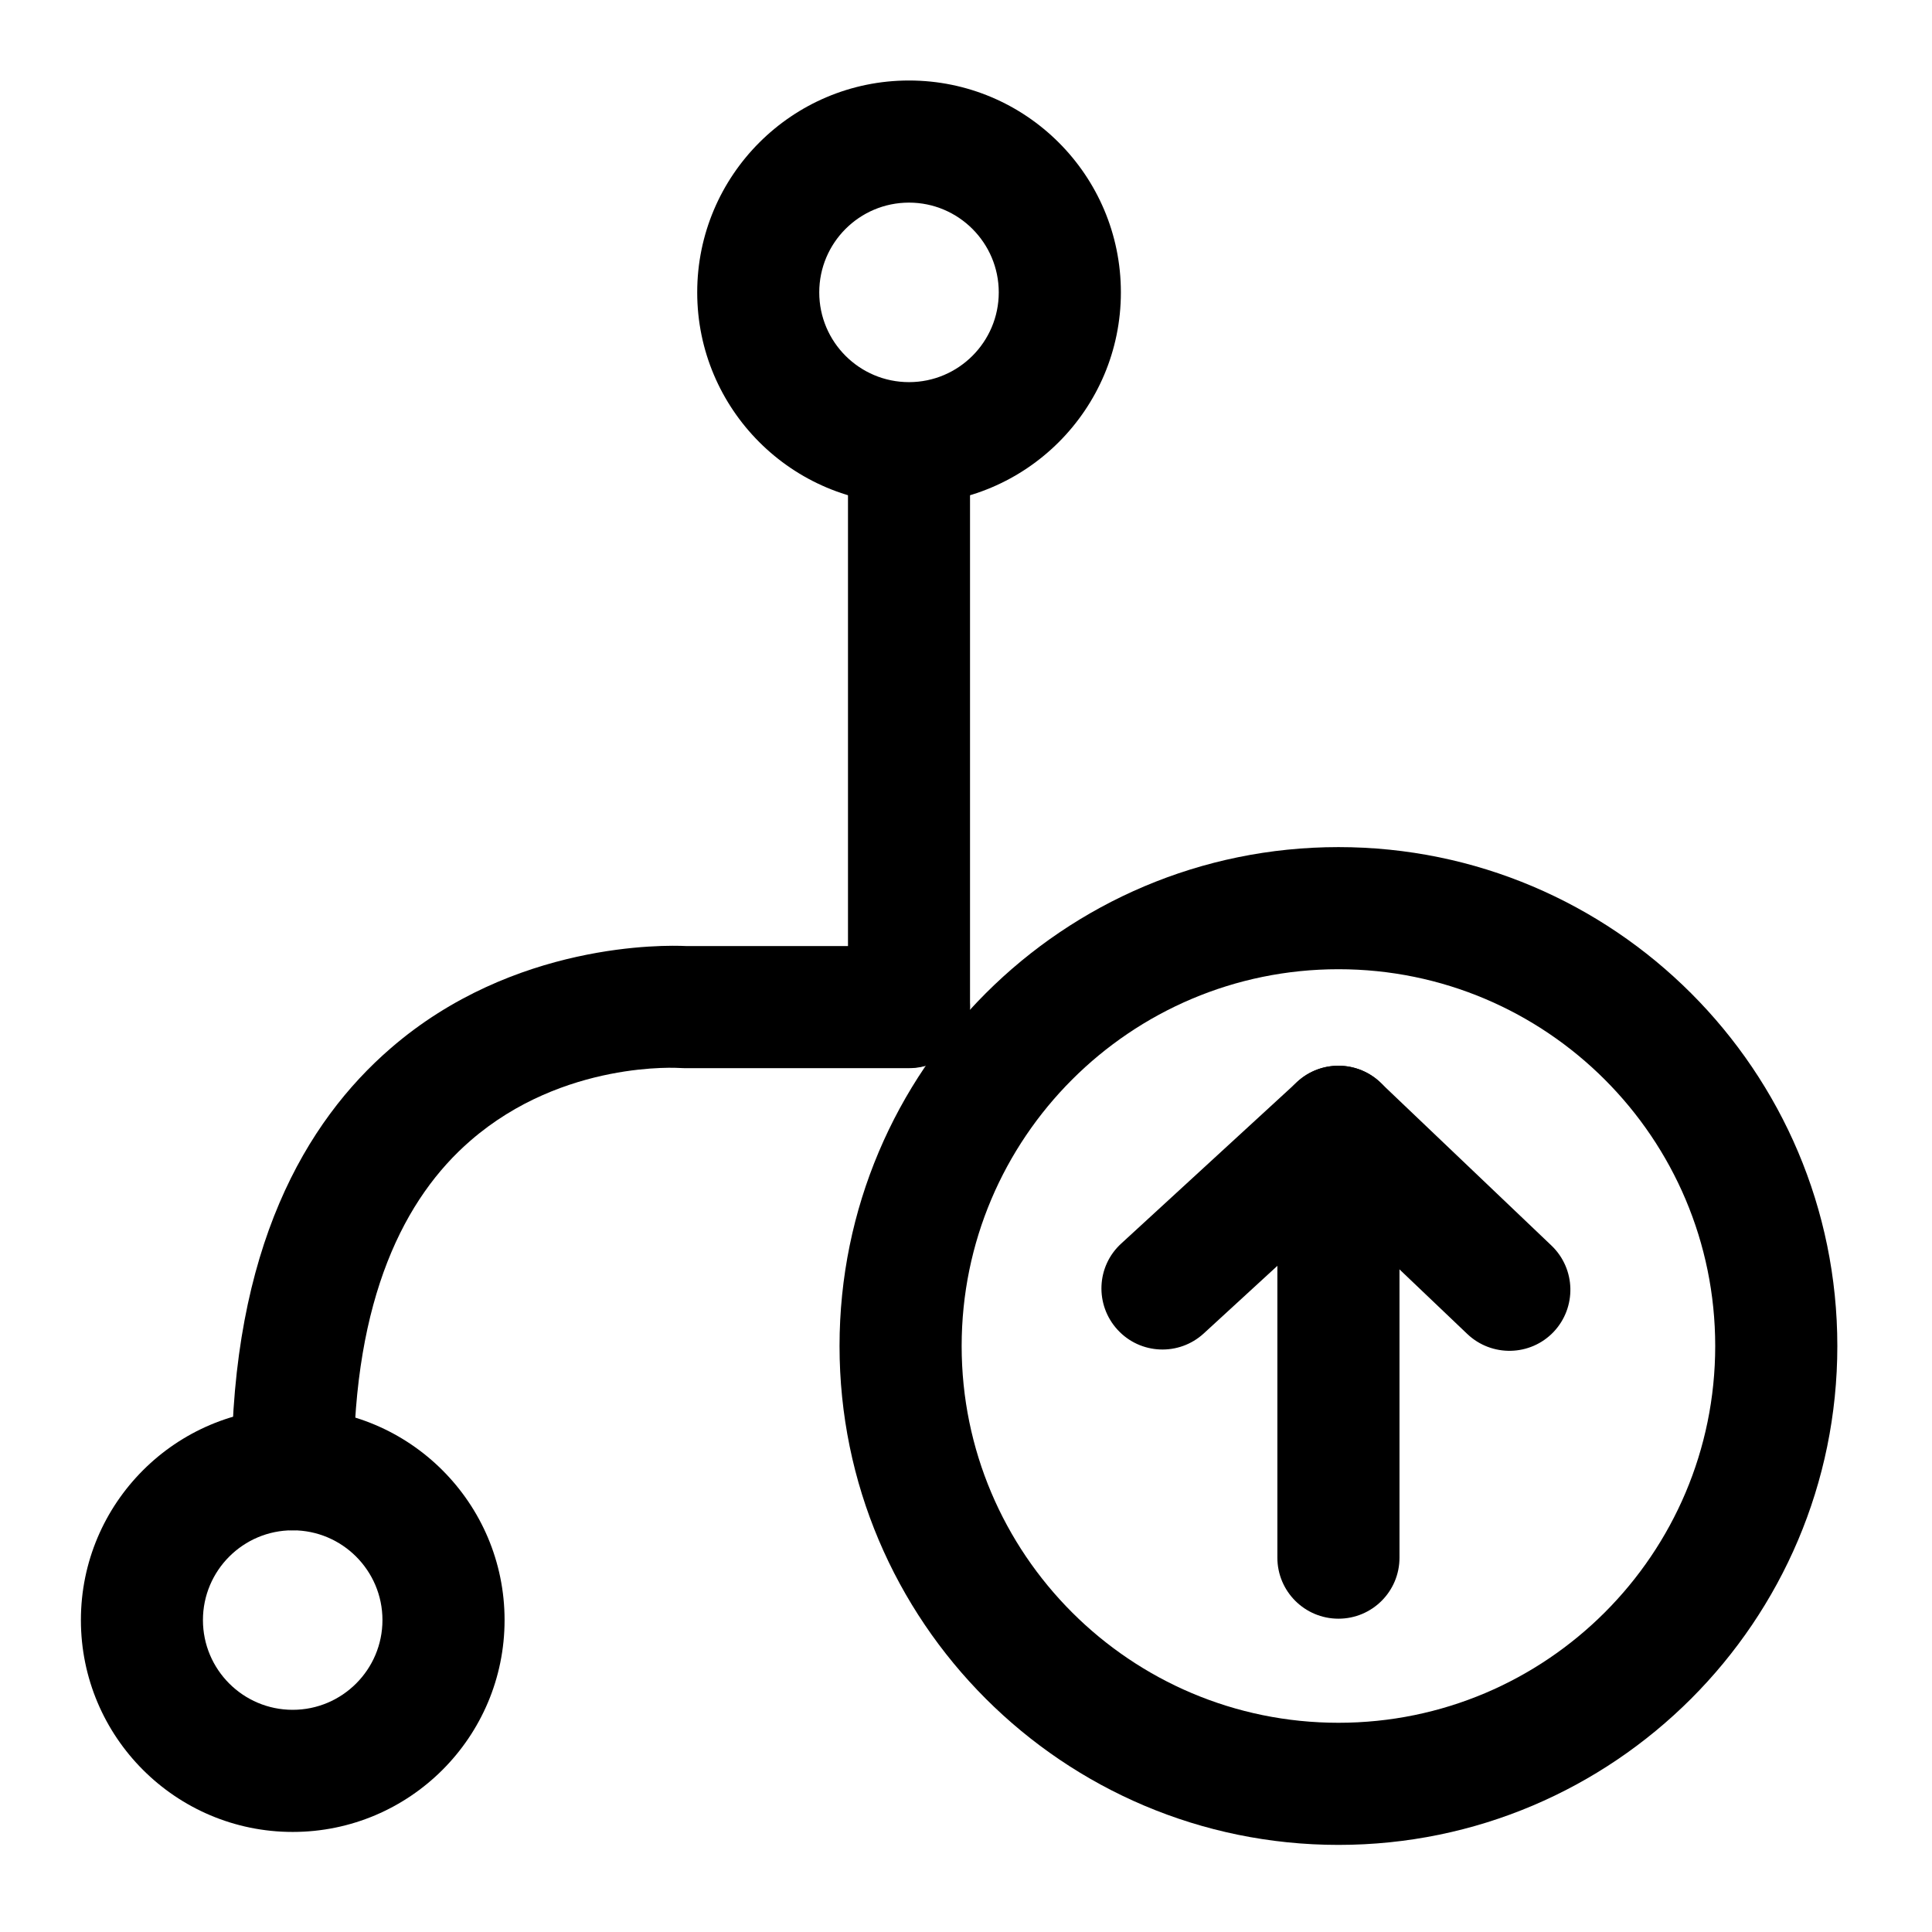 <svg width="24" height="24" viewBox="0 0 24 24" fill="none" xmlns="http://www.w3.org/2000/svg">
<path fill-rule="evenodd" clip-rule="evenodd" d="M10.534 5.625V12.507C10.534 12.926 10.873 13.265 11.292 13.265C11.711 13.265 12.05 12.926 12.05 12.507V5.625C12.05 5.206 11.711 4.867 11.292 4.867C10.873 4.867 10.534 5.206 10.534 5.625Z" fill="black"/>
<path fill-rule="evenodd" clip-rule="evenodd" d="M11.292 1C9.84 1 8.661 2.179 8.661 3.632C8.661 5.084 9.84 6.263 11.292 6.263C12.745 6.263 13.924 5.084 13.924 3.632C13.924 2.179 12.745 1 11.292 1ZM11.292 2.517C11.907 2.517 12.407 3.017 12.407 3.632C12.407 4.247 11.907 4.747 11.292 4.747C10.676 4.747 10.177 4.247 10.177 3.632C10.177 3.017 10.676 2.517 11.292 2.517Z" fill="black"/>
<path fill-rule="evenodd" clip-rule="evenodd" d="M3.636 17.493C2.184 17.493 1.005 18.673 1.005 20.125C1.005 21.578 2.184 22.757 3.636 22.757C5.089 22.757 6.268 21.578 6.268 20.125C6.268 18.673 5.089 17.493 3.636 17.493ZM3.636 19.01C4.251 19.01 4.751 19.51 4.751 20.125C4.751 20.74 4.251 21.24 3.636 21.24C3.02 21.24 2.521 20.74 2.521 20.125C2.521 19.51 3.02 19.01 3.636 19.01Z" fill="black"/>
<path fill-rule="evenodd" clip-rule="evenodd" d="M11.292 11.752H8.519C8.268 11.74 6.381 11.697 4.852 13.023C3.799 13.934 2.877 15.502 2.877 18.252C2.877 18.671 3.217 19.01 3.635 19.01C4.054 19.01 4.393 18.671 4.393 18.252C4.393 16.12 5.028 14.876 5.845 14.169C7.001 13.166 8.445 13.267 8.445 13.267C8.463 13.268 8.483 13.269 8.501 13.269H11.292C11.711 13.269 12.05 12.93 12.05 12.511C12.05 12.092 11.711 11.752 11.292 11.752Z" fill="black"/>
<path fill-rule="evenodd" clip-rule="evenodd" d="M16.627 10.523C13.206 10.523 10.429 13.3 10.429 16.721C10.429 20.14 13.206 22.918 16.627 22.918C20.047 22.918 22.824 20.14 22.824 16.721C22.824 13.3 20.047 10.523 16.627 10.523ZM16.627 12.04C19.21 12.04 21.307 14.137 21.307 16.721C21.307 19.304 19.21 21.401 16.627 21.401C14.043 21.401 11.946 19.304 11.946 16.721C11.946 14.137 14.043 12.04 16.627 12.04Z" fill="black"/>
<path fill-rule="evenodd" clip-rule="evenodd" d="M17.385 19.35V13.998C17.385 13.579 17.046 13.239 16.627 13.239C16.208 13.239 15.868 13.579 15.868 13.998V19.35C15.868 19.769 16.208 20.108 16.627 20.108C17.046 20.108 17.385 19.769 17.385 19.35Z" fill="black"/>
<path fill-rule="evenodd" clip-rule="evenodd" d="M14.954 16.564L16.617 15.037L18.227 16.571C18.53 16.859 19.01 16.849 19.299 16.546C19.587 16.242 19.576 15.763 19.273 15.473L17.149 13.449C16.861 13.173 16.407 13.168 16.114 13.44L13.928 15.448C13.619 15.73 13.599 16.21 13.883 16.519C14.165 16.827 14.645 16.848 14.954 16.564Z" fill="black"/>
</svg>
